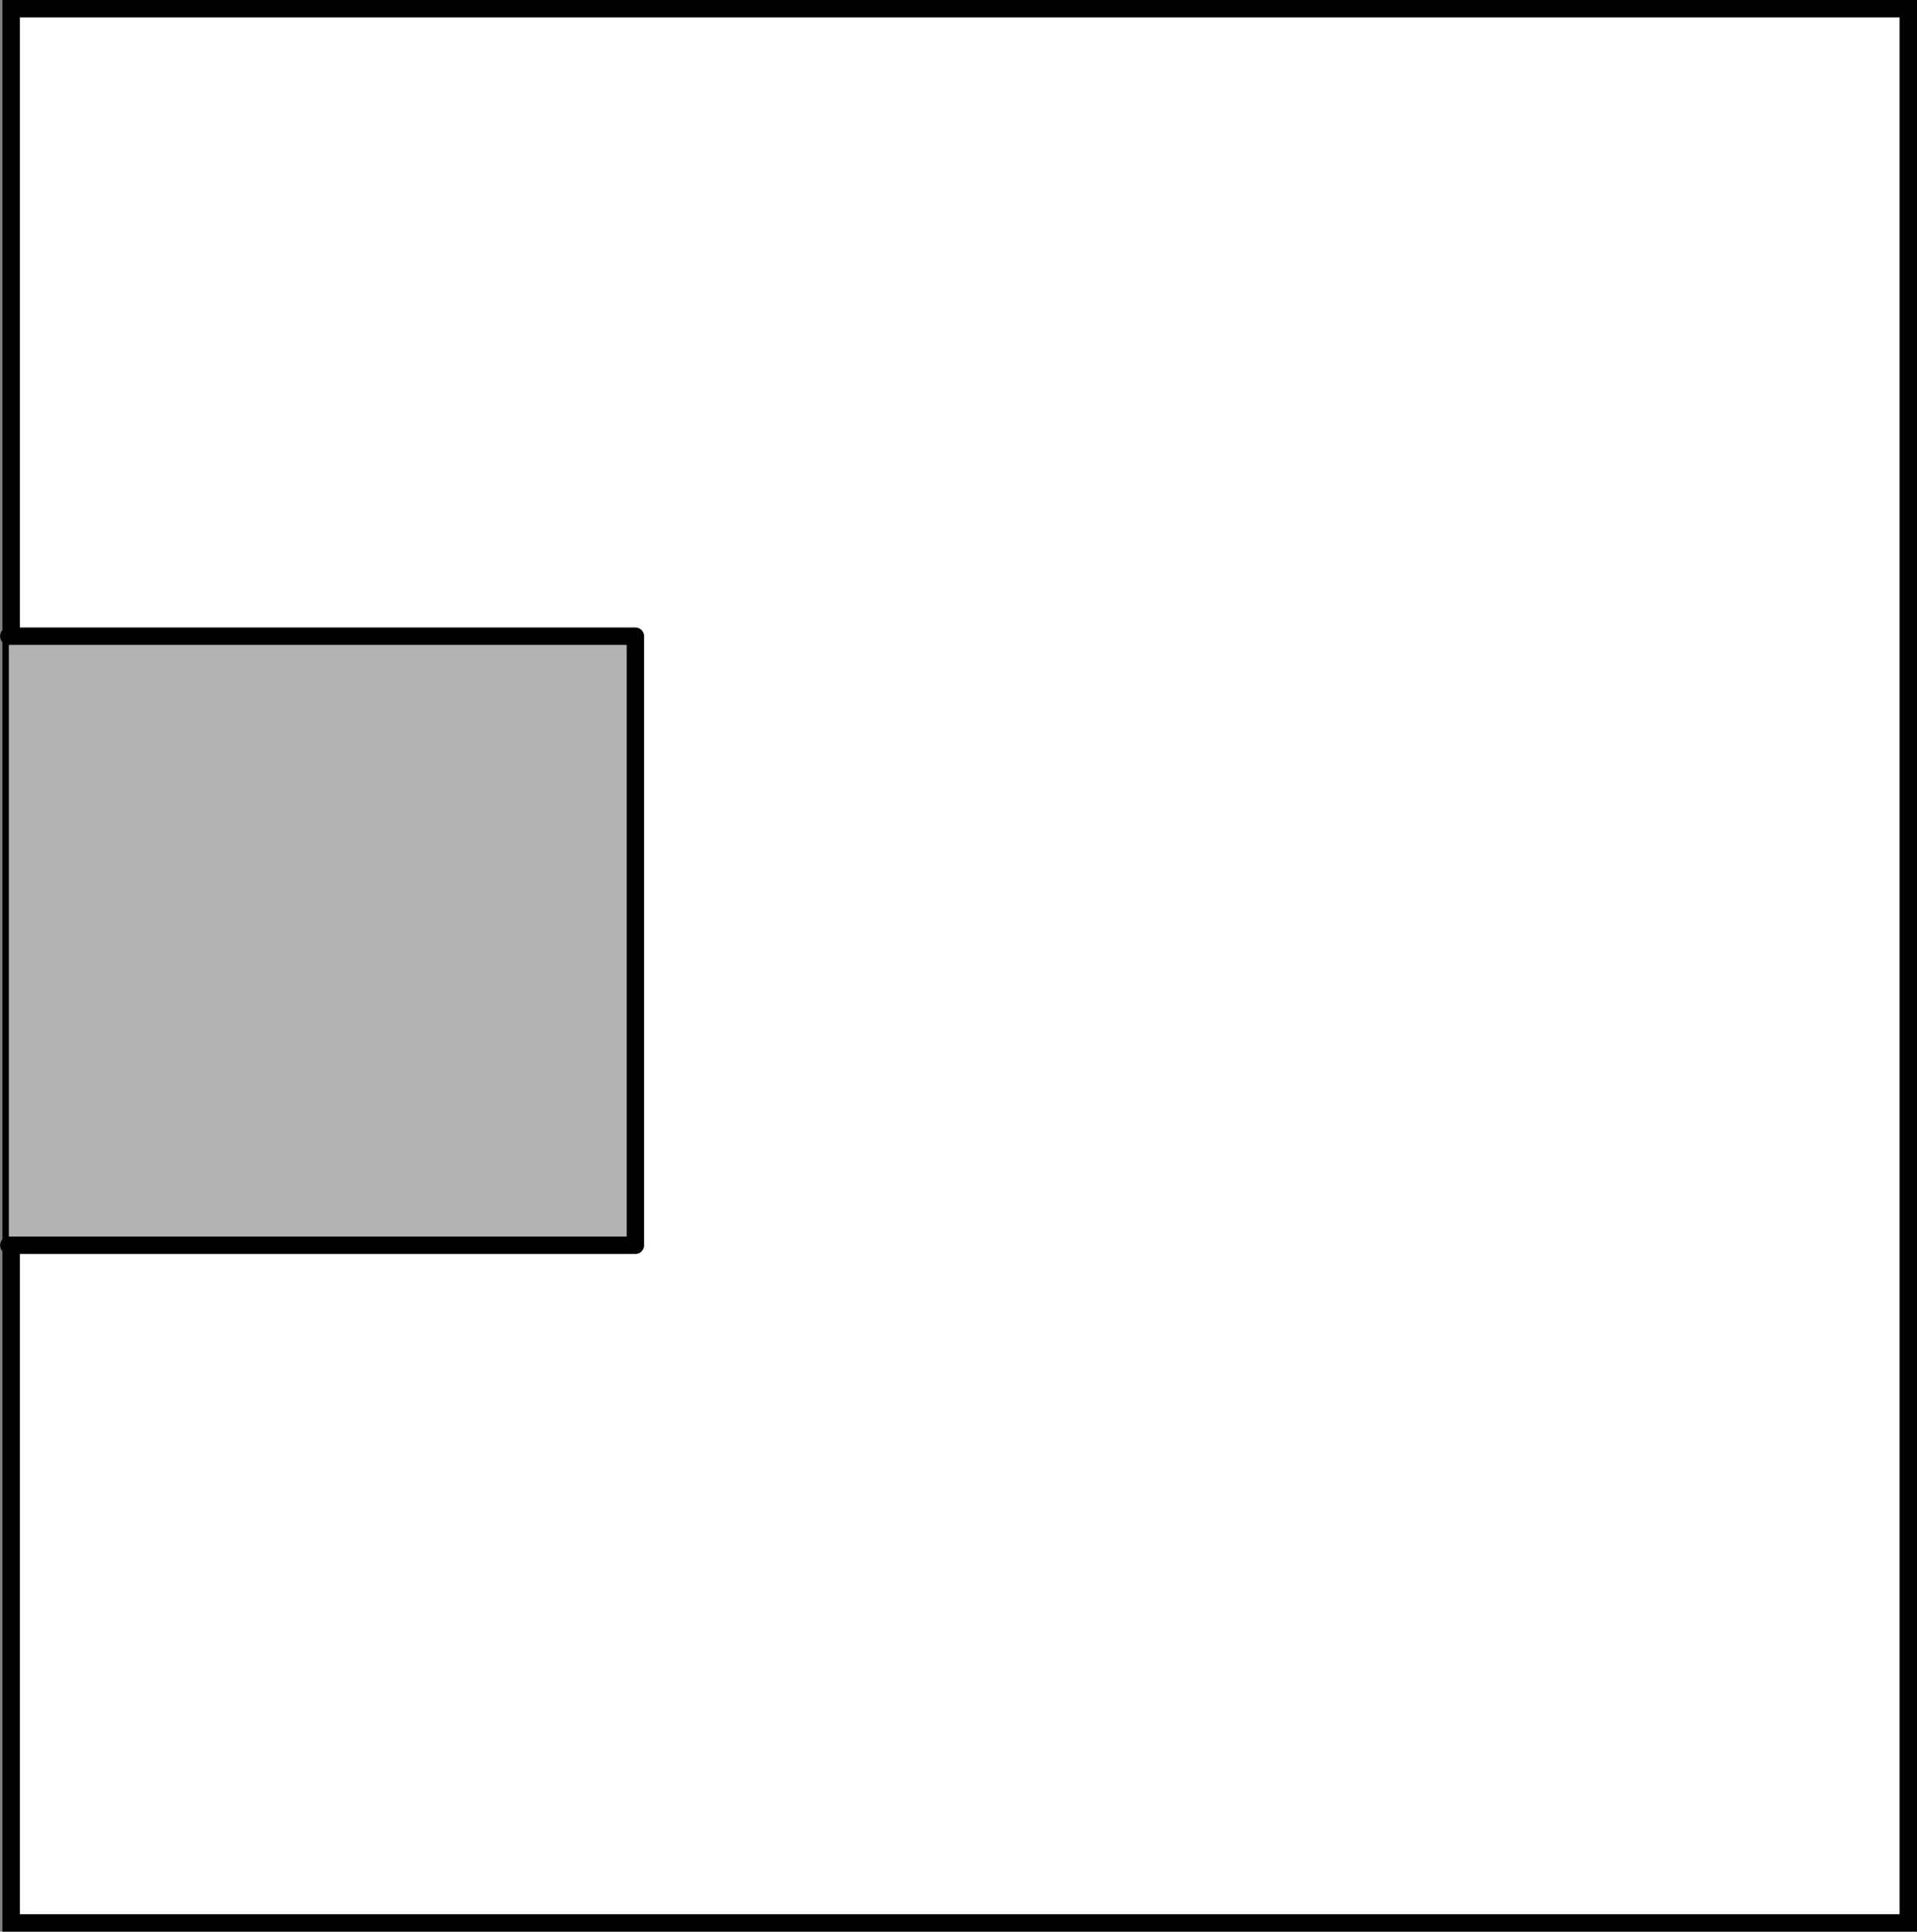 <?xml version="1.0" encoding="UTF-8" standalone="no"?>
<!-- Created with Inkscape (http://www.inkscape.org/) -->

<svg
   xmlns:dc="http://purl.org/dc/elements/1.1/"
   xmlns:cc="http://creativecommons.org/ns#"
   xmlns:rdf="http://www.w3.org/1999/02/22-rdf-syntax-ns#"
   xmlns:svg="http://www.w3.org/2000/svg"
   xmlns="http://www.w3.org/2000/svg"
   xmlns:sodipodi="http://sodipodi.sourceforge.net/DTD/sodipodi-0.dtd"
   xmlns:inkscape="http://www.inkscape.org/namespaces/inkscape"
   id="svg2"
   version="1.1"
   inkscape:version="0.91 r13725"
   width="137.675"
   height="138.75"
   xml:space="preserve"
   sodipodi:docname="kubrick_a.svg"><rect width="100%" height="100%" fill="#808080" stroke="none"/><defs
     id="defs6" /><sodipodi:namedview
     pagecolor="#ffffff"
     bordercolor="#666666"
     borderopacity="1"
     objecttolerance="10"
     gridtolerance="10"
     guidetolerance="10"
     inkscape:pageopacity="0"
     inkscape:pageshadow="2"
     inkscape:window-width="1600"
     inkscape:window-height="823"
     id="namedview4"
     showgrid="false"
     inkscape:zoom="4.6198198"
     inkscape:cx="68.837549"
     inkscape:cy="69.375005"
     inkscape:window-x="0"
     inkscape:window-y="23"
     inkscape:window-maximized="1"
     inkscape:current-layer="g10"
     fit-margin-top="0"
     fit-margin-left="0"
     fit-margin-right="0"
     fit-margin-bottom="0" /><g
     id="g10"
     inkscape:groupmode="layer"
     inkscape:label="kubricks"
     transform="matrix(1.25,0,0,-1.25,-123.625,816.605)"><path
       id="path14"
       style="fill:#ffffff;fill-opacity:1;fill-rule:nonzero;stroke:#000000;stroke-width:1;stroke-linecap:square;stroke-linejoin:miter;stroke-miterlimit:14.373;stroke-dasharray:none;stroke-opacity:1"
       d="m 99.54,652.784 109,0 0,-110 -109,0 0,110 z"
       inkscape:connector-curvature="0"
       inkscape:export-filename="/home/alexey/wrk/school/biol_154/lab_11/pics/kubricks.png"
       inkscape:export-xdpi="100"
       inkscape:export-ydpi="100" /><path
       id="path32"
       style="fill:#b3b3b3;stroke:#000000;stroke-width:1;stroke-linecap:round;stroke-linejoin:round;stroke-miterlimit:14.373;stroke-dasharray:none;stroke-opacity:1"
       d="m 99.407,616.725 36,10e-6 0,-35 -36,0"
       inkscape:connector-curvature="0"
       inkscape:export-filename="/home/alexey/wrk/school/biol_154/lab_11/pics/kubricks.png"
       inkscape:export-xdpi="100"
       inkscape:export-ydpi="100" /></g></svg>